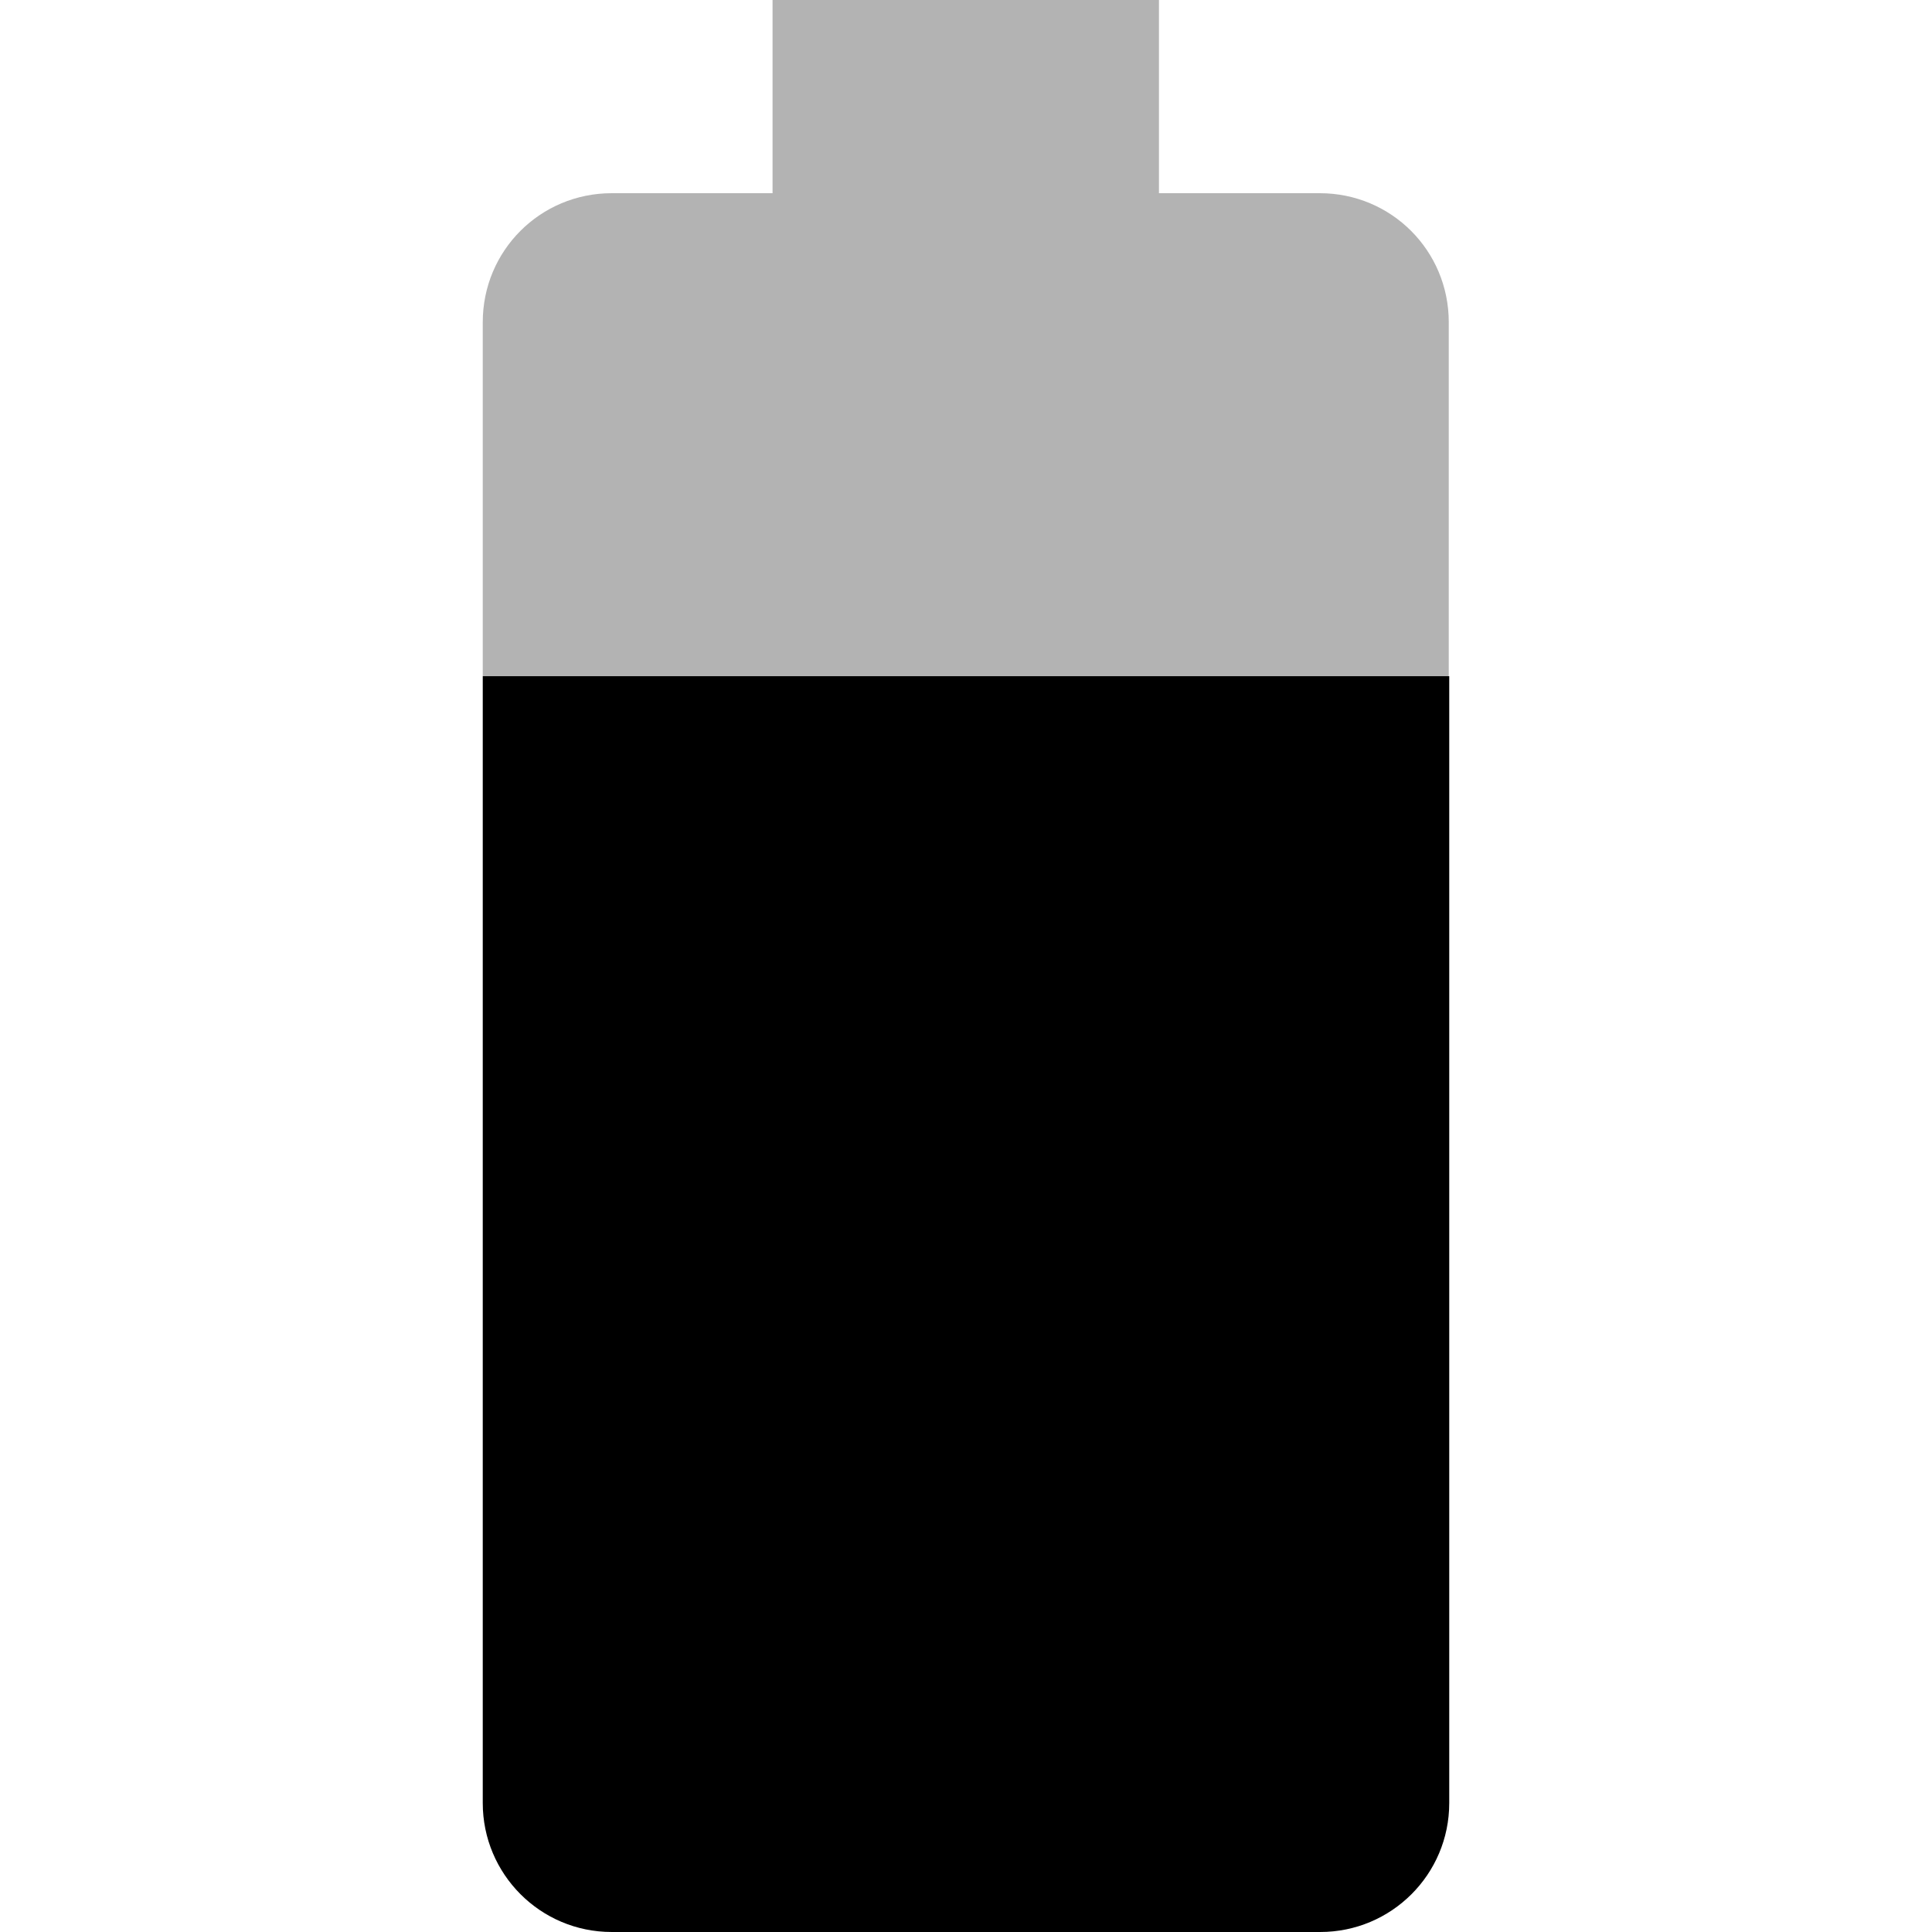 <?xml version="1.0" encoding="iso-8859-1"?>
<!-- Generator: Adobe Illustrator 19.0.0, SVG Export Plug-In . SVG Version: 6.00 Build 0)  -->
<svg xmlns="http://www.w3.org/2000/svg" xmlns:xlink="http://www.w3.org/1999/xlink" version="1.1" id="Capa_1" x="0px" y="0px" viewBox="0 0 426.667 426.667" style="enable-background:new 0 0 426.667 426.667;" xml:space="preserve">
<path style="fill-opacity:0.3;" d="M319.947,71.147c0-15.787-12.693-28.48-28.48-28.48h-35.52V0h-85.333v42.667h-35.52  c-15.787,0-28.48,12.693-28.48,28.48v78.187h213.333V71.147z"/>
<path d="M106.613,149.333v248.853c0,15.68,12.693,28.48,28.48,28.48h156.48c15.68,0,28.48-12.693,28.48-28.48V149.333H106.613z"/>
<g>
</g>
<g>
</g>
<g>
</g>
<g>
</g>
<g>
</g>
<g>
</g>
<g>
</g>
<g>
</g>
<g>
</g>
<g>
</g>
<g>
</g>
<g>
</g>
<g>
</g>
<g>
</g>
<g>
</g>
</svg>
